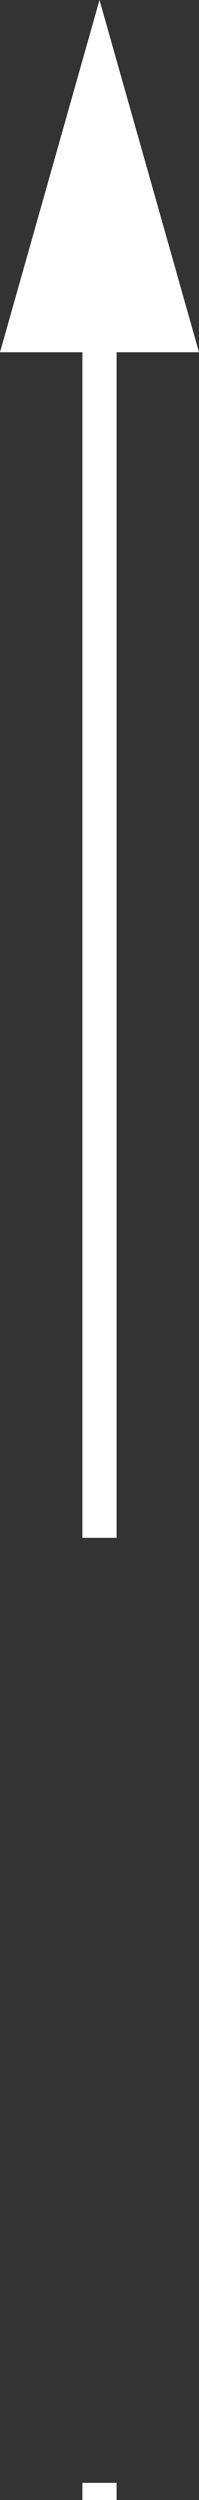 <?xml version="1.0" encoding="utf-8"?>
<!-- Generator: Adobe Illustrator 26.0.1, SVG Export Plug-In . SVG Version: 6.00 Build 0)  -->
<svg version="1.1" id="Capa_1" xmlns="http://www.w3.org/2000/svg" xmlns:xlink="http://www.w3.org/1999/xlink" x="0px" y="0px"
	 viewBox="0 0 24.78 310" style="enable-background:new 0 0 24.78 310;" xml:space="preserve">
<rect x="0" y="0" width="24.78" height="310" fill="#333333" stroke="none"/>
<style type="text/css">
	.st0{fill:#FFFFFF;}
</style>
<g>
	<rect x="10.26" y="307.87" class="st0" width="4.26" height="2.13"/>
	<polygon class="st0" points="24.78,43.68 12.39,0 0,43.68 10.26,43.68 10.26,190.69 14.52,190.69 14.52,43.68 	"/>
</g>
</svg>
